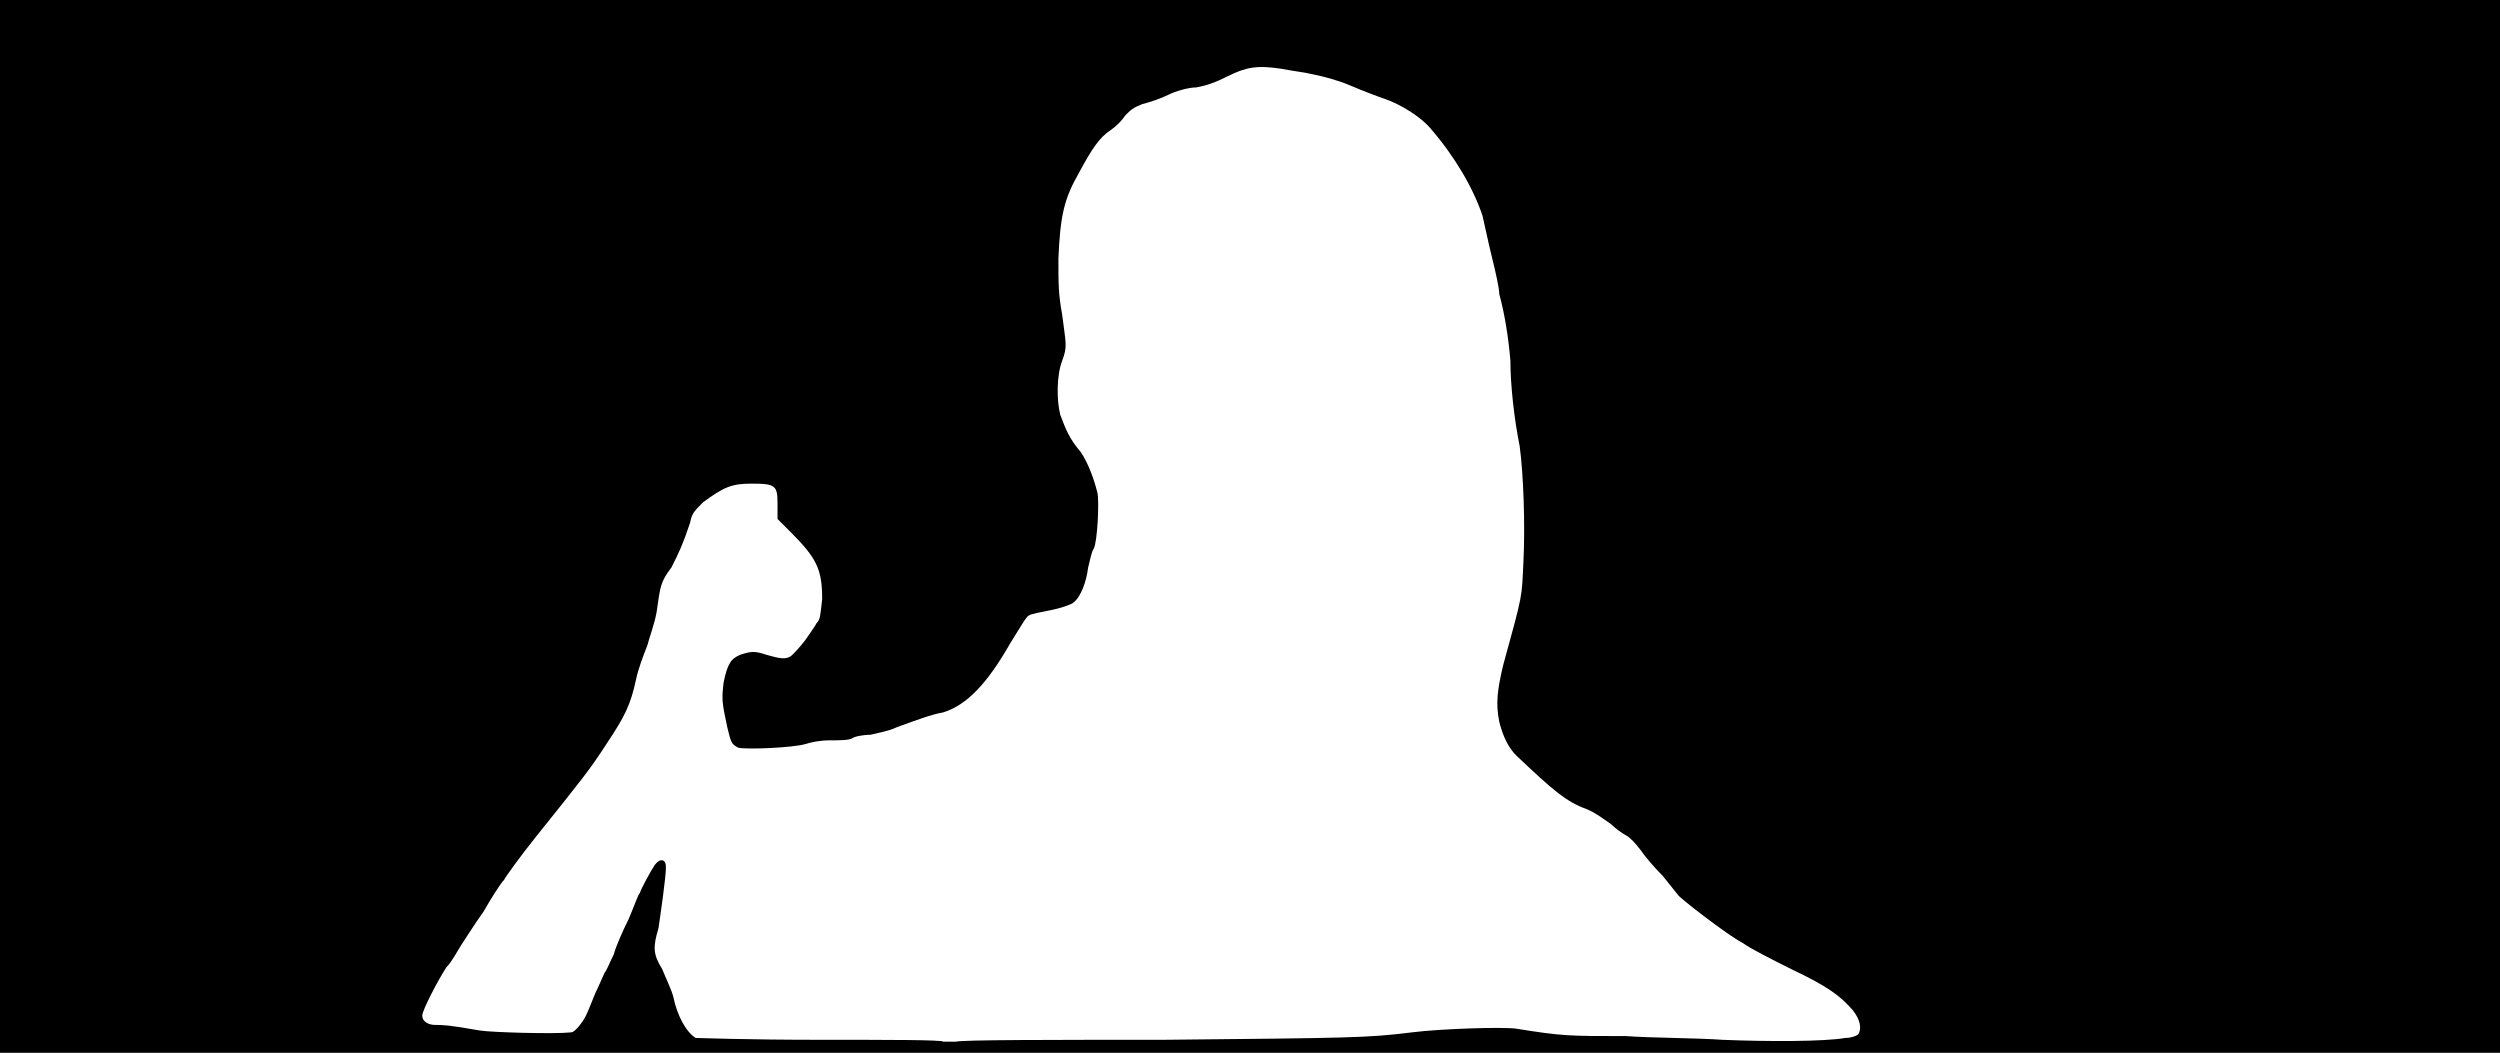 <svg xmlns="http://www.w3.org/2000/svg" width="1344" height="566"><path d="M0 283V0h1344v566H0V283m625 276c101-1 110-1 134-4 16-2 49-3 56-2 25 4 28 4 59 4 14 1 38 1 52 2 24 1 55 1 66-1 3 0 6-1 7-2 2-3 1-8-3-13-7-8-14-13-33-22-10-5-22-11-26-14-8-4-35-25-35-26l-8-10c-5-5-10-11-12-14-3-4-6-7-8-8s-6-4-8-6c-3-2-8-6-13-8-11-4-18-10-38-29-4-4-7-10-9-18-2-10-1-17 2-30 11-40 10-36 11-56s0-47-2-62c-3-15-5-33-5-46-1-12-3-25-6-36 0-3-2-12-4-20s-4-18-5-22c-5-15-15-32-28-47-5-6-16-13-25-16-3-1-11-4-18-7s-15-5-20-6c-4-1-12-2-17-3-13-2-19-1-29 4-6 3-11 5-17 6-4 0-11 2-15 4s-10 4-14 5c-5 2-6 3-9 6-2 3-5 6-8 8-6 4-10 10-17 23-8 14-10 23-11 46 0 14 0 19 2 30 2 16 3 17 0 25s-3 21-1 29c3 8 5 13 11 20 4 6 7 14 9 22 1 5 0 26-2 30-1 1-2 6-3 10-1 8-4 16-8 19-1 1-7 3-12 4s-11 2-12 3c-1 0-5 7-10 15-12 21-23 33-36 37-6 1-14 4-25 8-4 2-10 3-14 4-4 0-9 1-10 2-2 1-7 1-12 1s-10 1-13 2c-7 2-31 3-36 2-4-2-4-3-6-11-3-14-3-15-2-24 2-10 4-13 9-15 6-2 8-2 14 0 7 2 11 3 14 0 1-1 4-4 7-8 2-3 5-7 6-9 2-2 2-4 3-13 0-16-3-22-17-36l-7-7v-8c0-10-1-11-14-11-11 0-15 2-26 10-5 5-6 6-7 11-4 12-6 16-10 24-6 8-6 10-8 24-1 6-4 14-5 18-2 5-5 13-6 18-3 14-6 20-16 35-9 14-14 20-38 50-8 10-16 21-17 23-2 2-7 10-11 17-5 7-10 15-12 18s-5 9-8 12c-4 6-13 23-13 26s3 5 7 5 7 0 24 3c6 1 40 2 49 1 2 0 6-5 8-9 1-2 3-7 5-12 2-4 4-9 5-11 1-1 3-6 5-10 1-4 5-13 8-19 3-7 5-13 6-14 1-3 6-12 8-15 3-4 6-3 6 1 0 6-3 26-4 33-3 10-3 14 2 22 2 5 5 11 6 15 2 10 7 19 12 22 1 0 27 1 67 1 36 0 66 0 66 1h7c3-1 53-1 111-1z"/></svg>